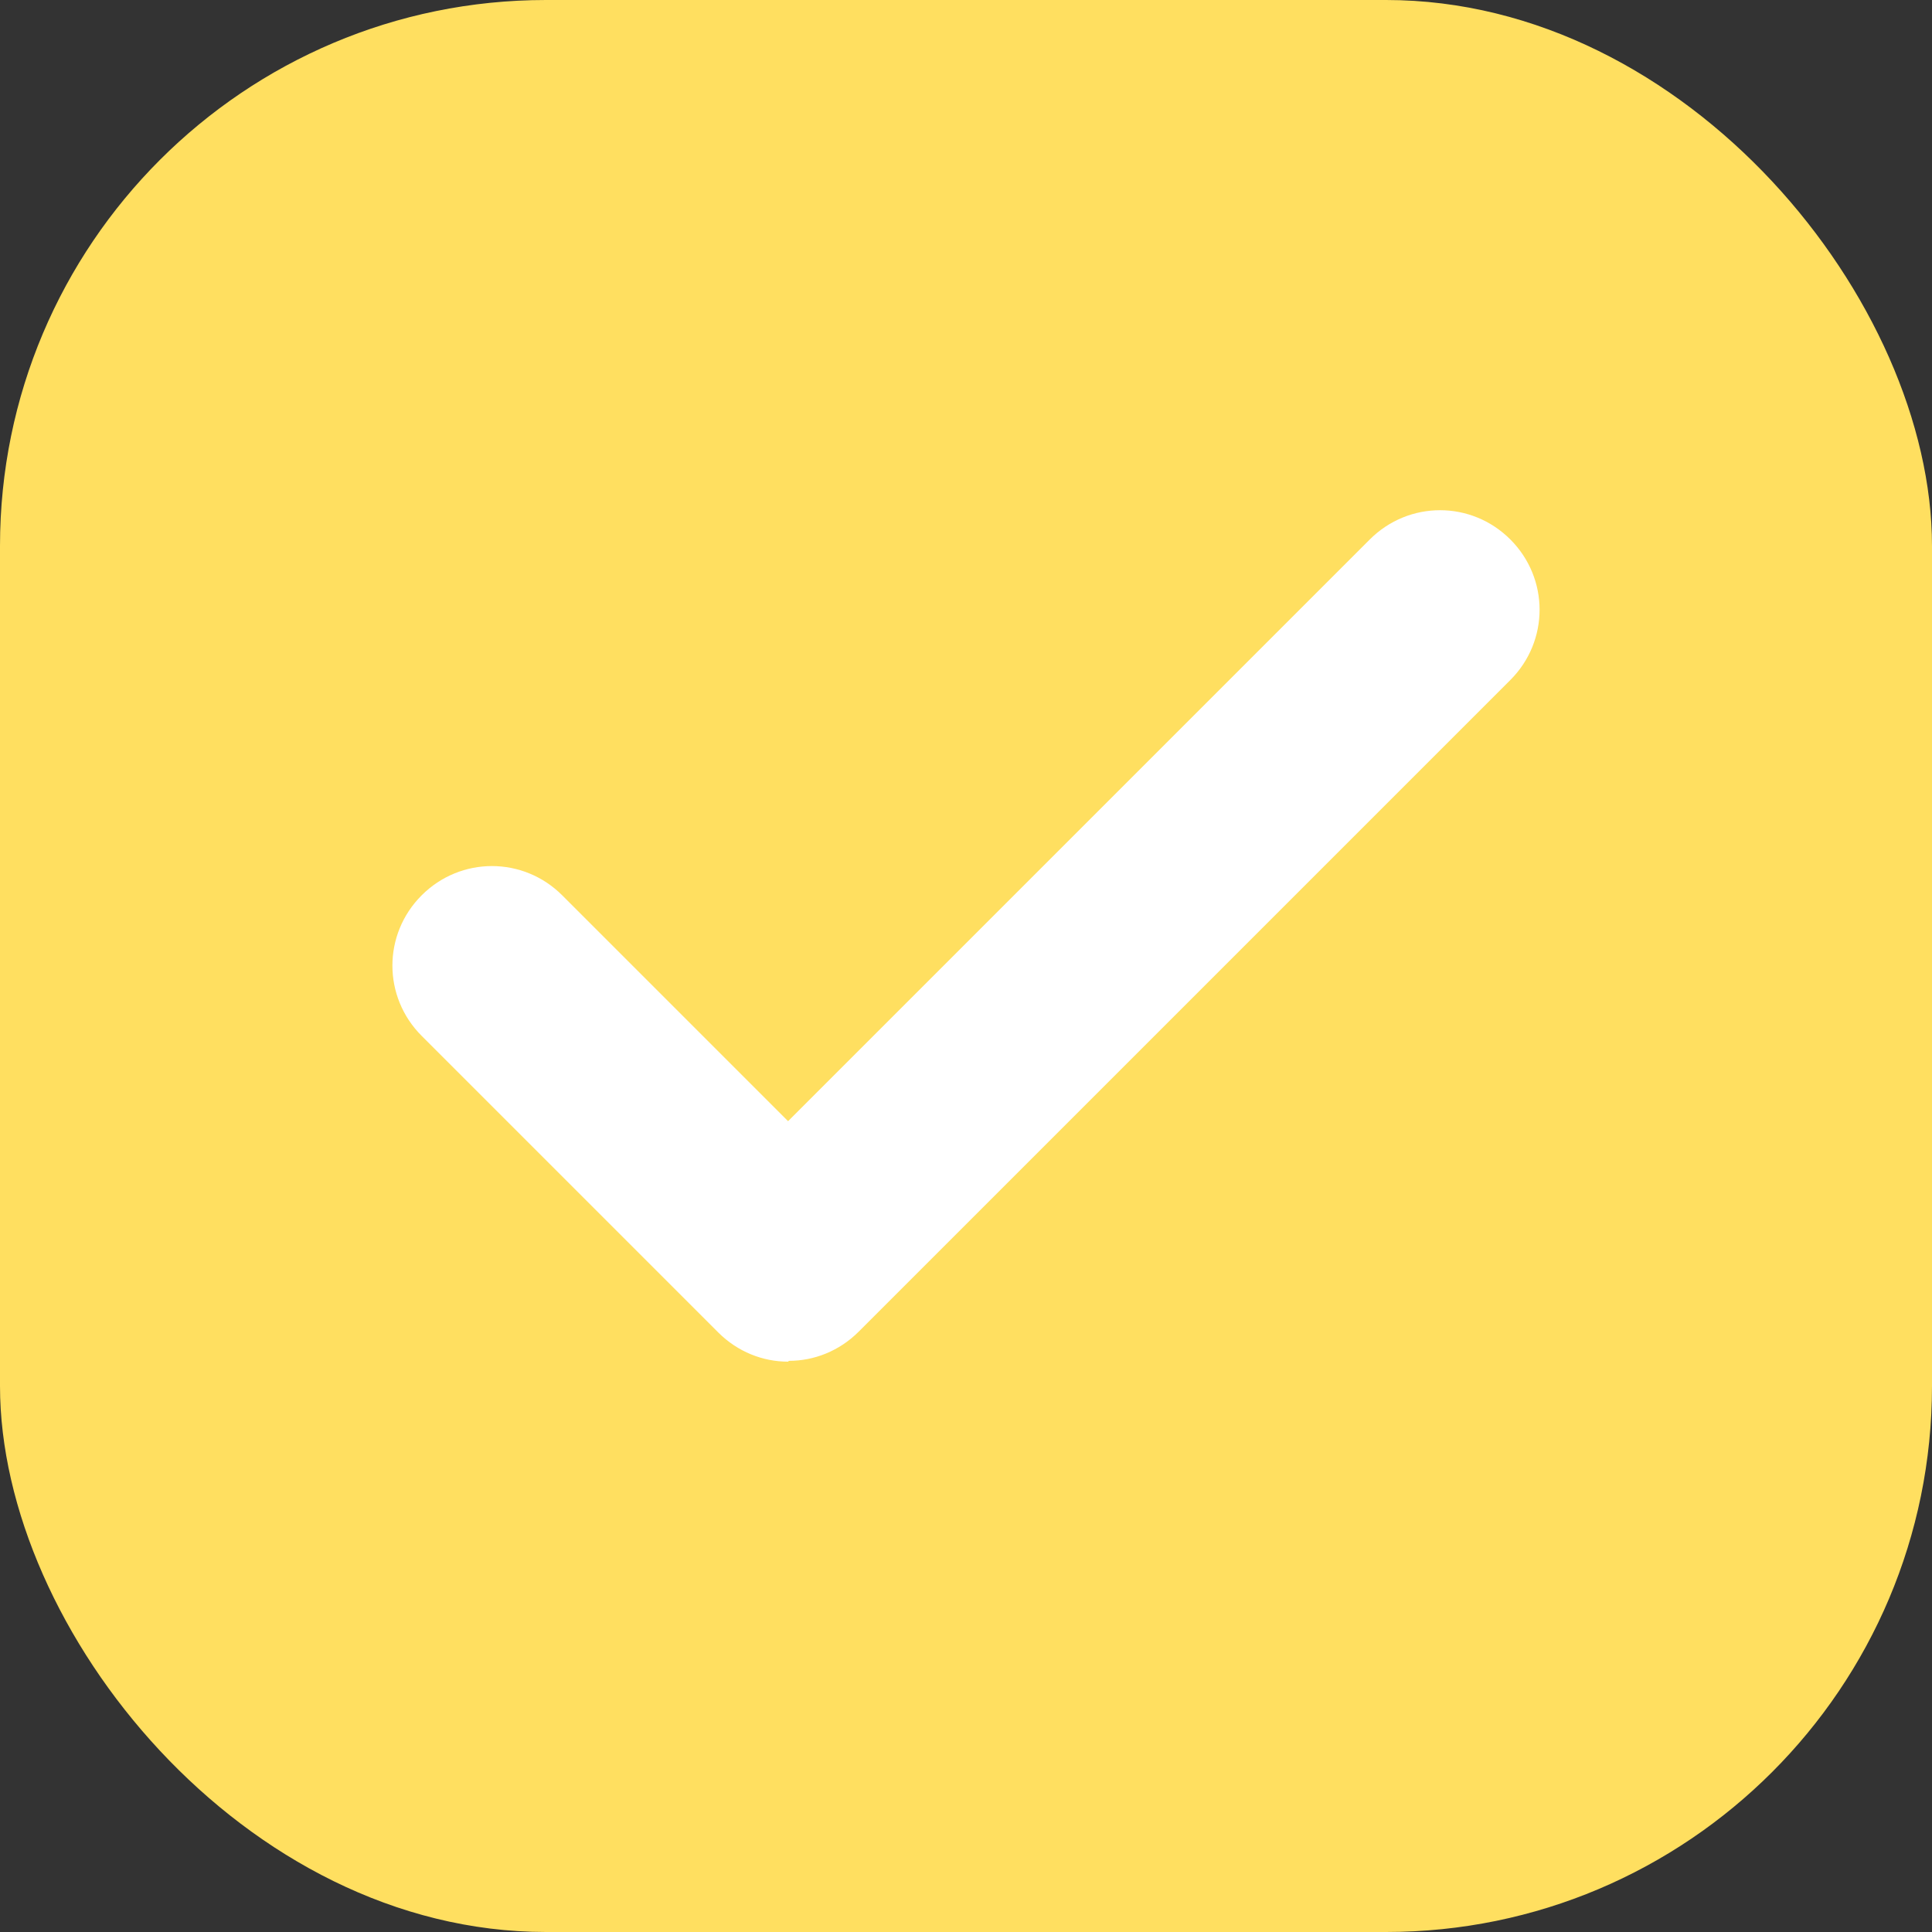<?xml version="1.0" encoding="UTF-8"?>
<svg id="_Слой_1" data-name="Слой 1" xmlns="http://www.w3.org/2000/svg" viewBox="0 0 23.78 23.78">
  <rect x="0" y="0" width="23.78" height="23.78" fill="#333333" stroke="none"/>
  <rect width="23.78" height="23.78" rx="6.72" ry="6.72" style="fill: #ffdf60; stroke-width: 0px;"/>
  <path d="m9.7,16.76c-.31,0-.62-.12-.86-.36l-3.65-3.65c-.48-.48-.48-1.25,0-1.73.48-.48,1.25-.48,1.73,0l2.78,2.78,7.16-7.16c.48-.48,1.25-.48,1.73,0,.48.48.48,1.25,0,1.73l-8.02,8.02c-.24.24-.55.36-.86.36Z" style="fill: #fff; stroke-width: 0px;"/>
</svg>